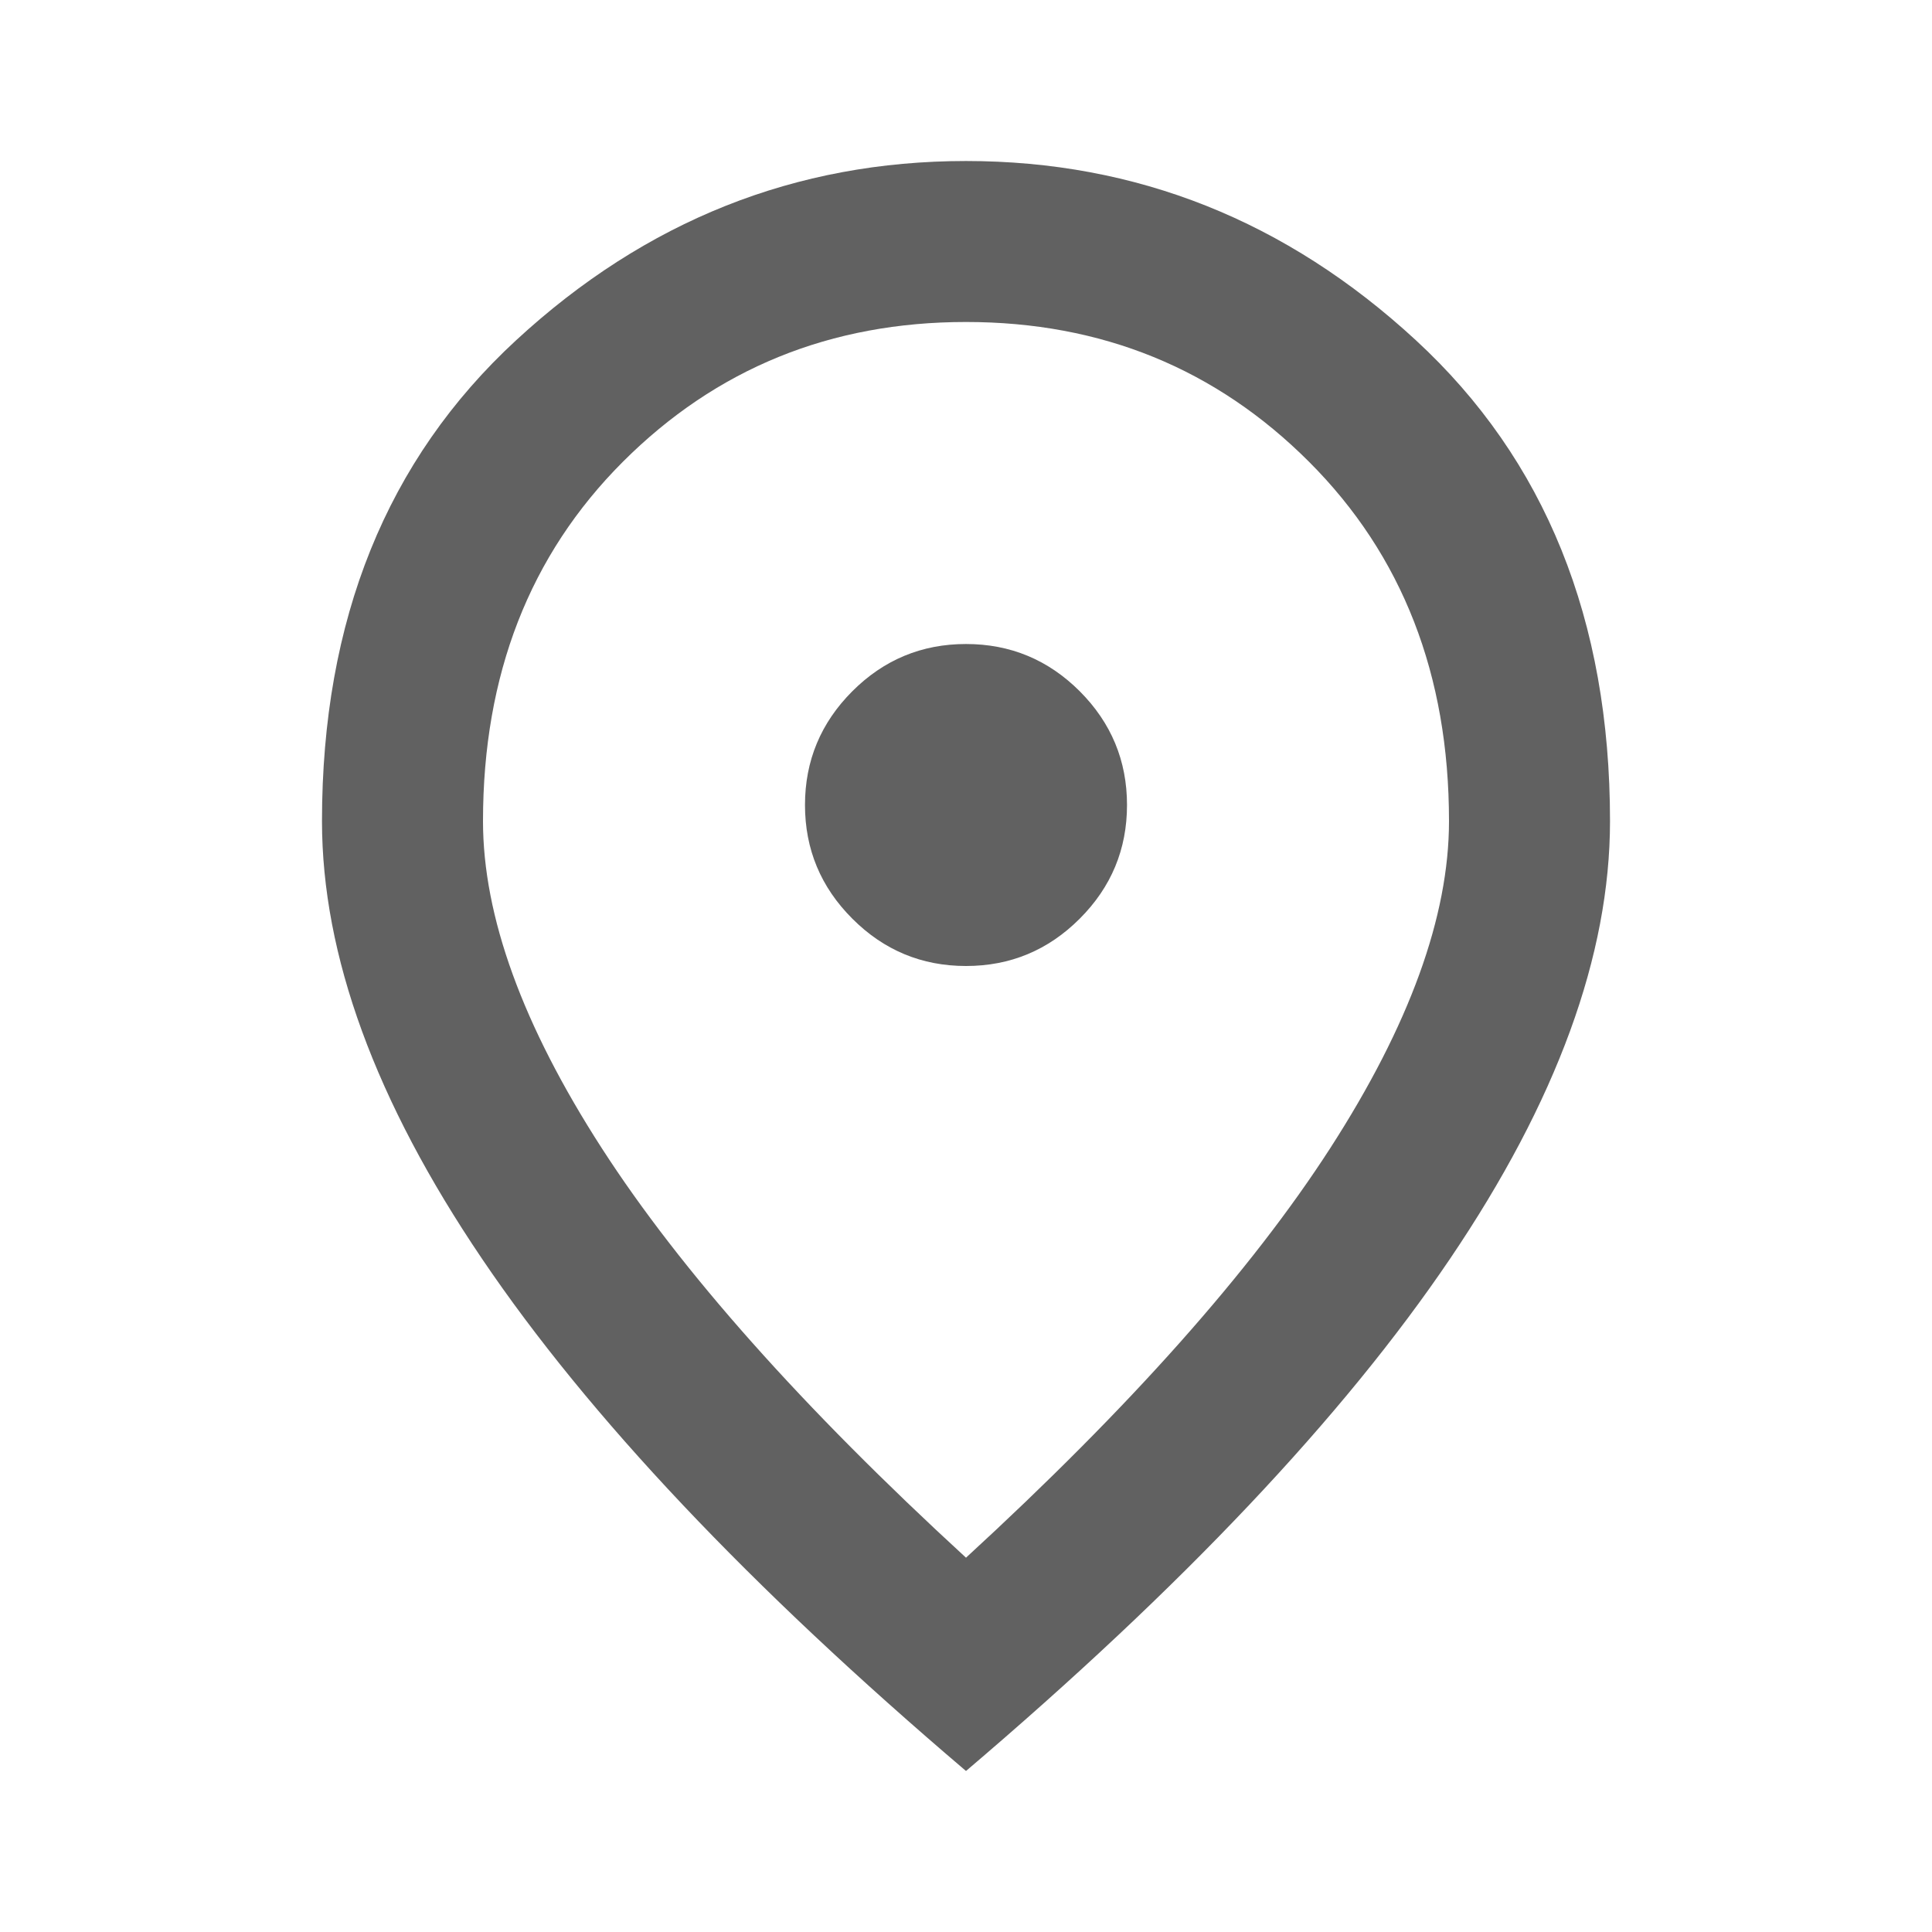 <svg width="62" height="62" viewBox="0 0 62 62" fill="none" xmlns="http://www.w3.org/2000/svg">
<path d="M31 31C32.421 31 33.638 30.494 34.65 29.481C35.661 28.47 36.167 27.254 36.167 25.833C36.167 24.413 35.661 23.196 34.65 22.183C33.638 21.172 32.421 20.667 31 20.667C29.579 20.667 28.363 21.172 27.352 22.183C26.34 23.196 25.833 24.413 25.833 25.833C25.833 27.254 26.34 28.47 27.352 29.481C28.363 30.494 29.579 31 31 31ZM31 49.988C36.253 45.165 40.149 40.784 42.69 36.844C45.23 32.905 46.5 29.407 46.5 26.35C46.5 21.657 45.003 17.814 42.01 14.821C39.019 11.829 35.349 10.333 31 10.333C26.651 10.333 22.98 11.829 19.987 14.821C16.996 17.814 15.5 21.657 15.5 26.35C15.5 29.407 16.77 32.905 19.31 36.844C21.851 40.784 25.747 45.165 31 49.988ZM31 56.833C24.068 50.935 18.891 45.456 15.469 40.396C12.045 35.337 10.333 30.656 10.333 26.35C10.333 19.892 12.411 14.747 16.567 10.915C20.721 7.083 25.532 5.167 31 5.167C36.468 5.167 41.279 7.083 45.433 10.915C49.589 14.747 51.667 19.892 51.667 26.35C51.667 30.656 49.956 35.337 46.533 40.396C43.11 45.456 37.932 50.935 31 56.833Z" fill="#3A3A3A" fill-opacity="0.8"/>
</svg>
